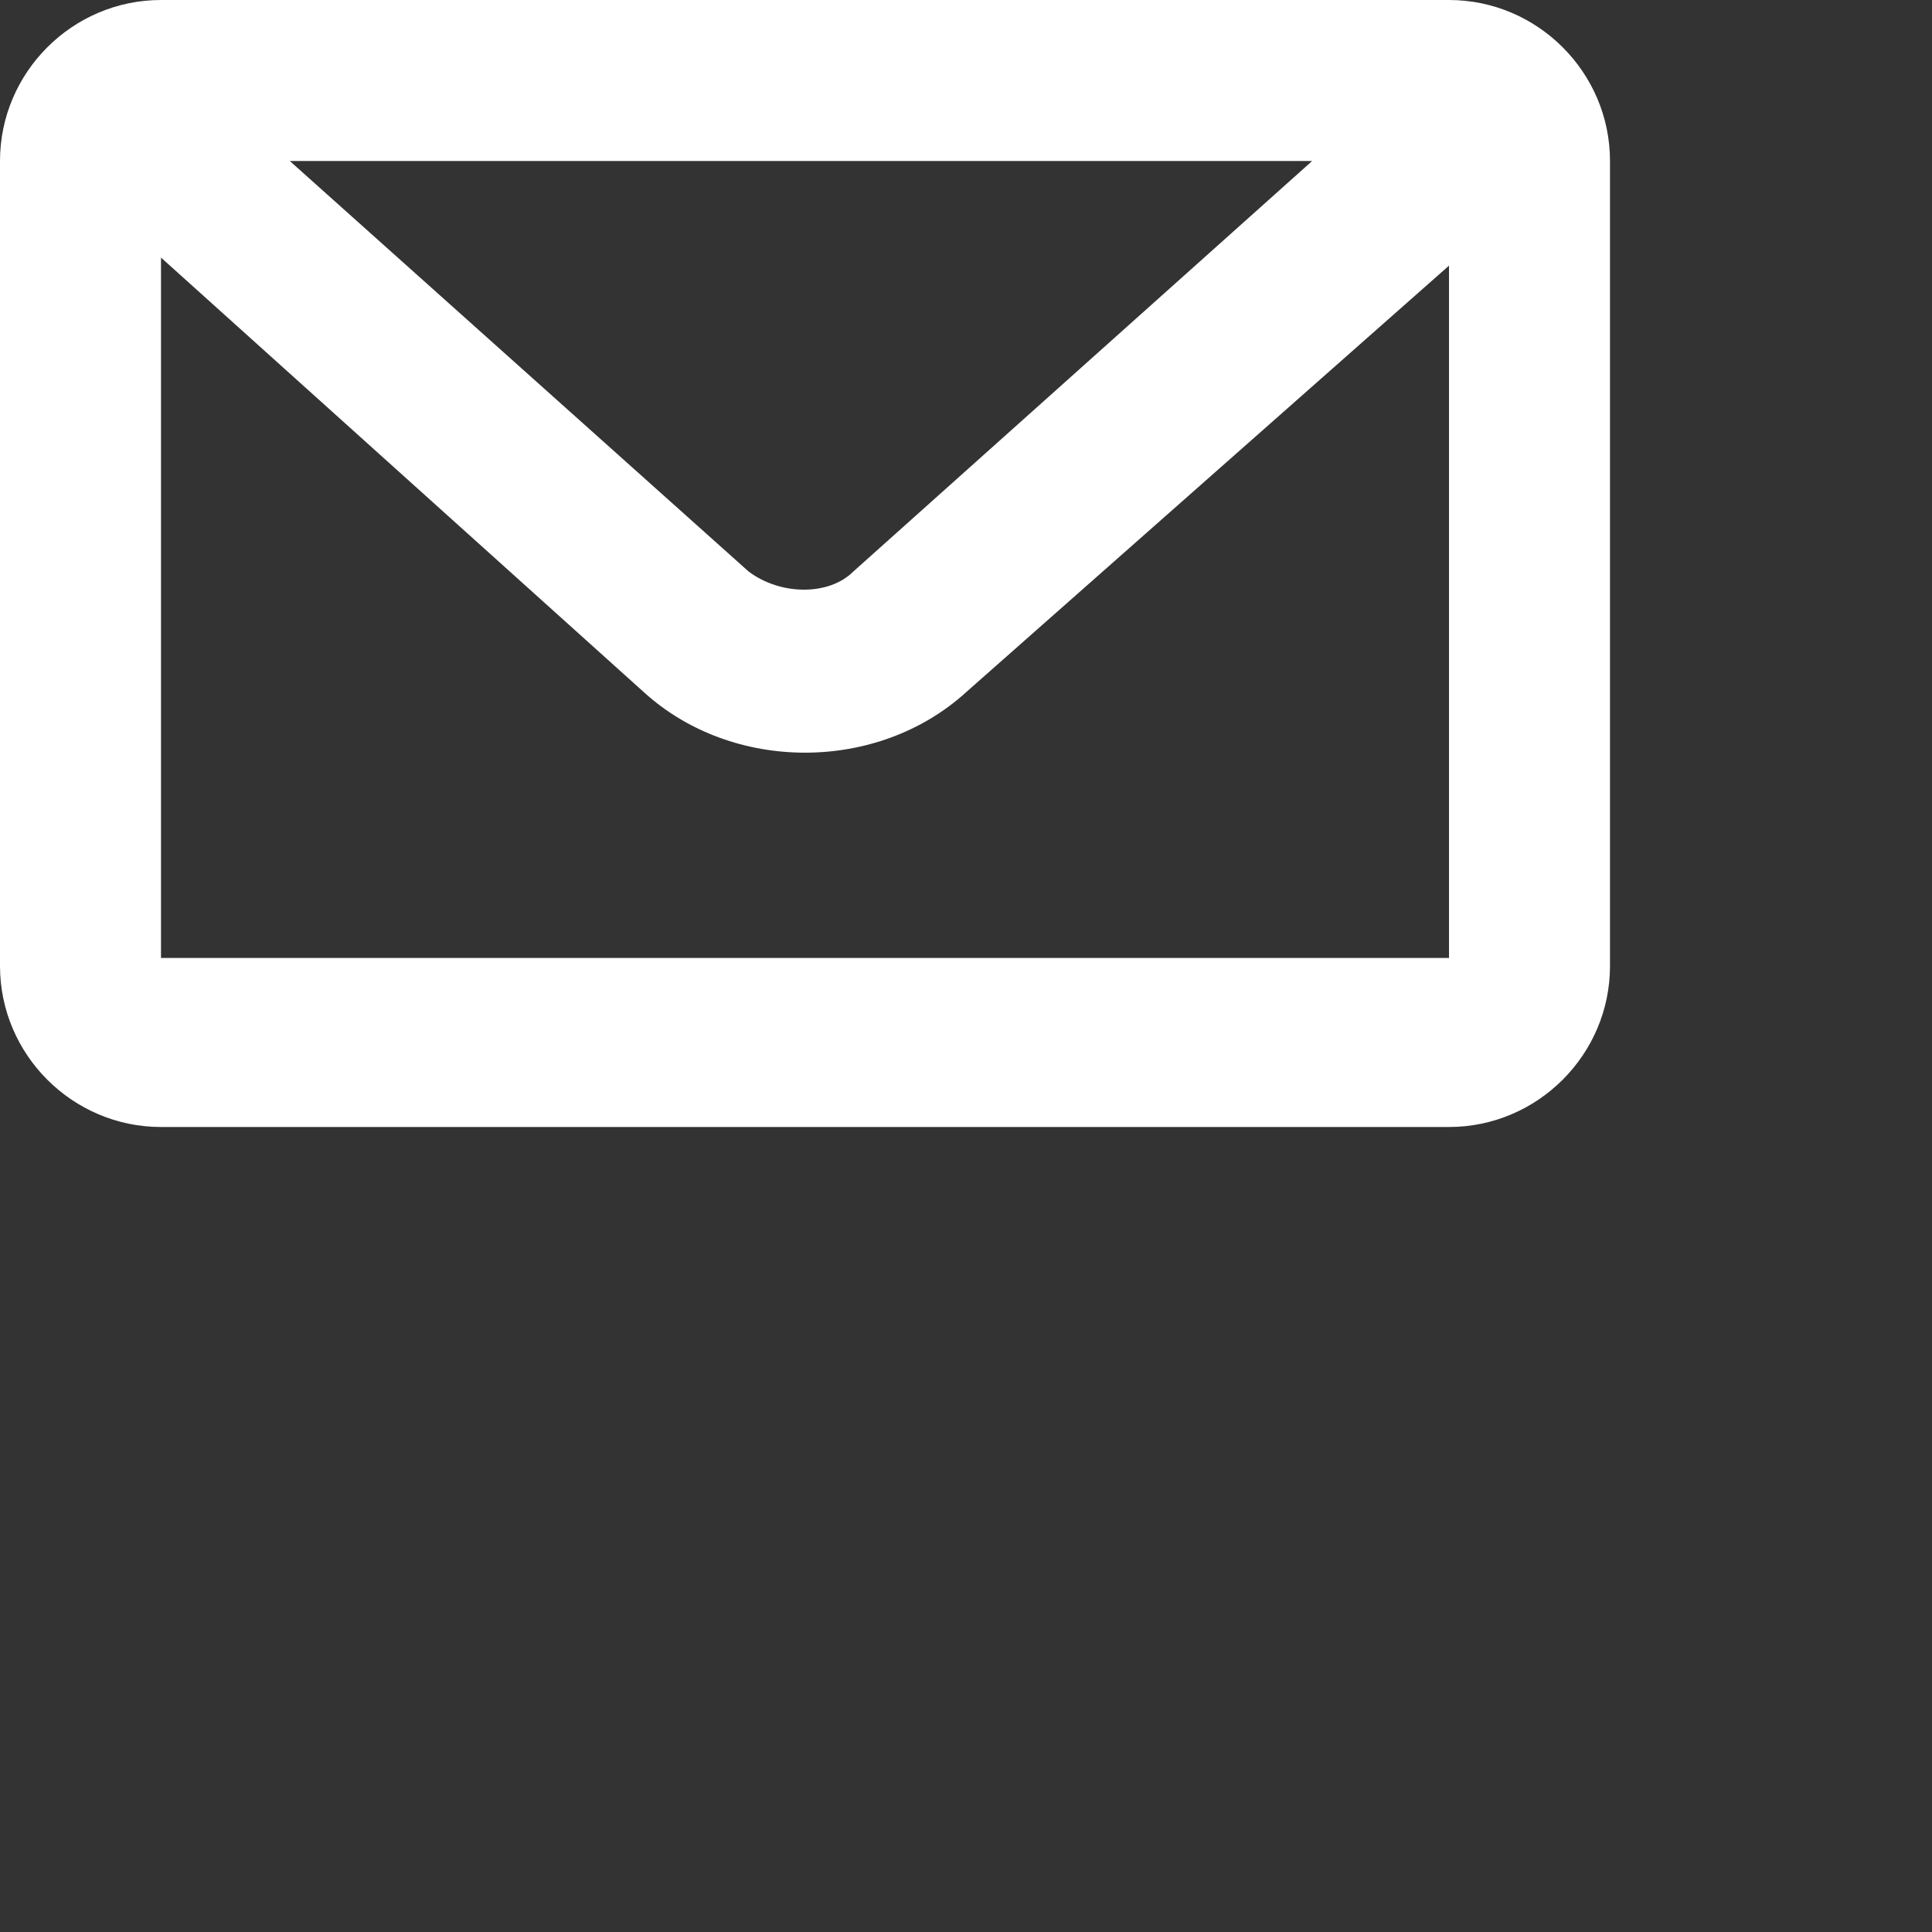 <?xml version="1.0" encoding="utf-8"?>
<!-- Generator: Adobe Illustrator 19.0.0, SVG Export Plug-In . SVG Version: 6.00 Build 0)  -->
<svg version="1.1" id="Layer_1" xmlns="http://www.w3.org/2000/svg" xmlns:xlink="http://www.w3.org/1999/xlink" x="0px" y="0px"
	 viewBox="-383 295 24 24" style="enable-background:new -383 295 24 24;" xml:space="preserve">
<rect x="-383" y="295" width="24" height="24" fill="#333333" stroke="none"/>
<style type="text/css">
	.st0{fill:#FFFFFF;}
</style>
<path class="st0" d="M-379.4,297l5.7,5.1c0.4,0.3,1,0.3,1.3,0l5.7-5.1H-379.4z M-365,298.3l-6,5.3c-1.1,1-2.9,1-4,0l-6-5.4v8.7h16
	V298.3z M-381,295h16c1.1,0,2,0.9,2,2v10c0,1.1-0.9,2-2,2h-16c-1.1,0-2-0.9-2-2v-10C-383,295.9-382.1,295-381,295z"/>
</svg>
